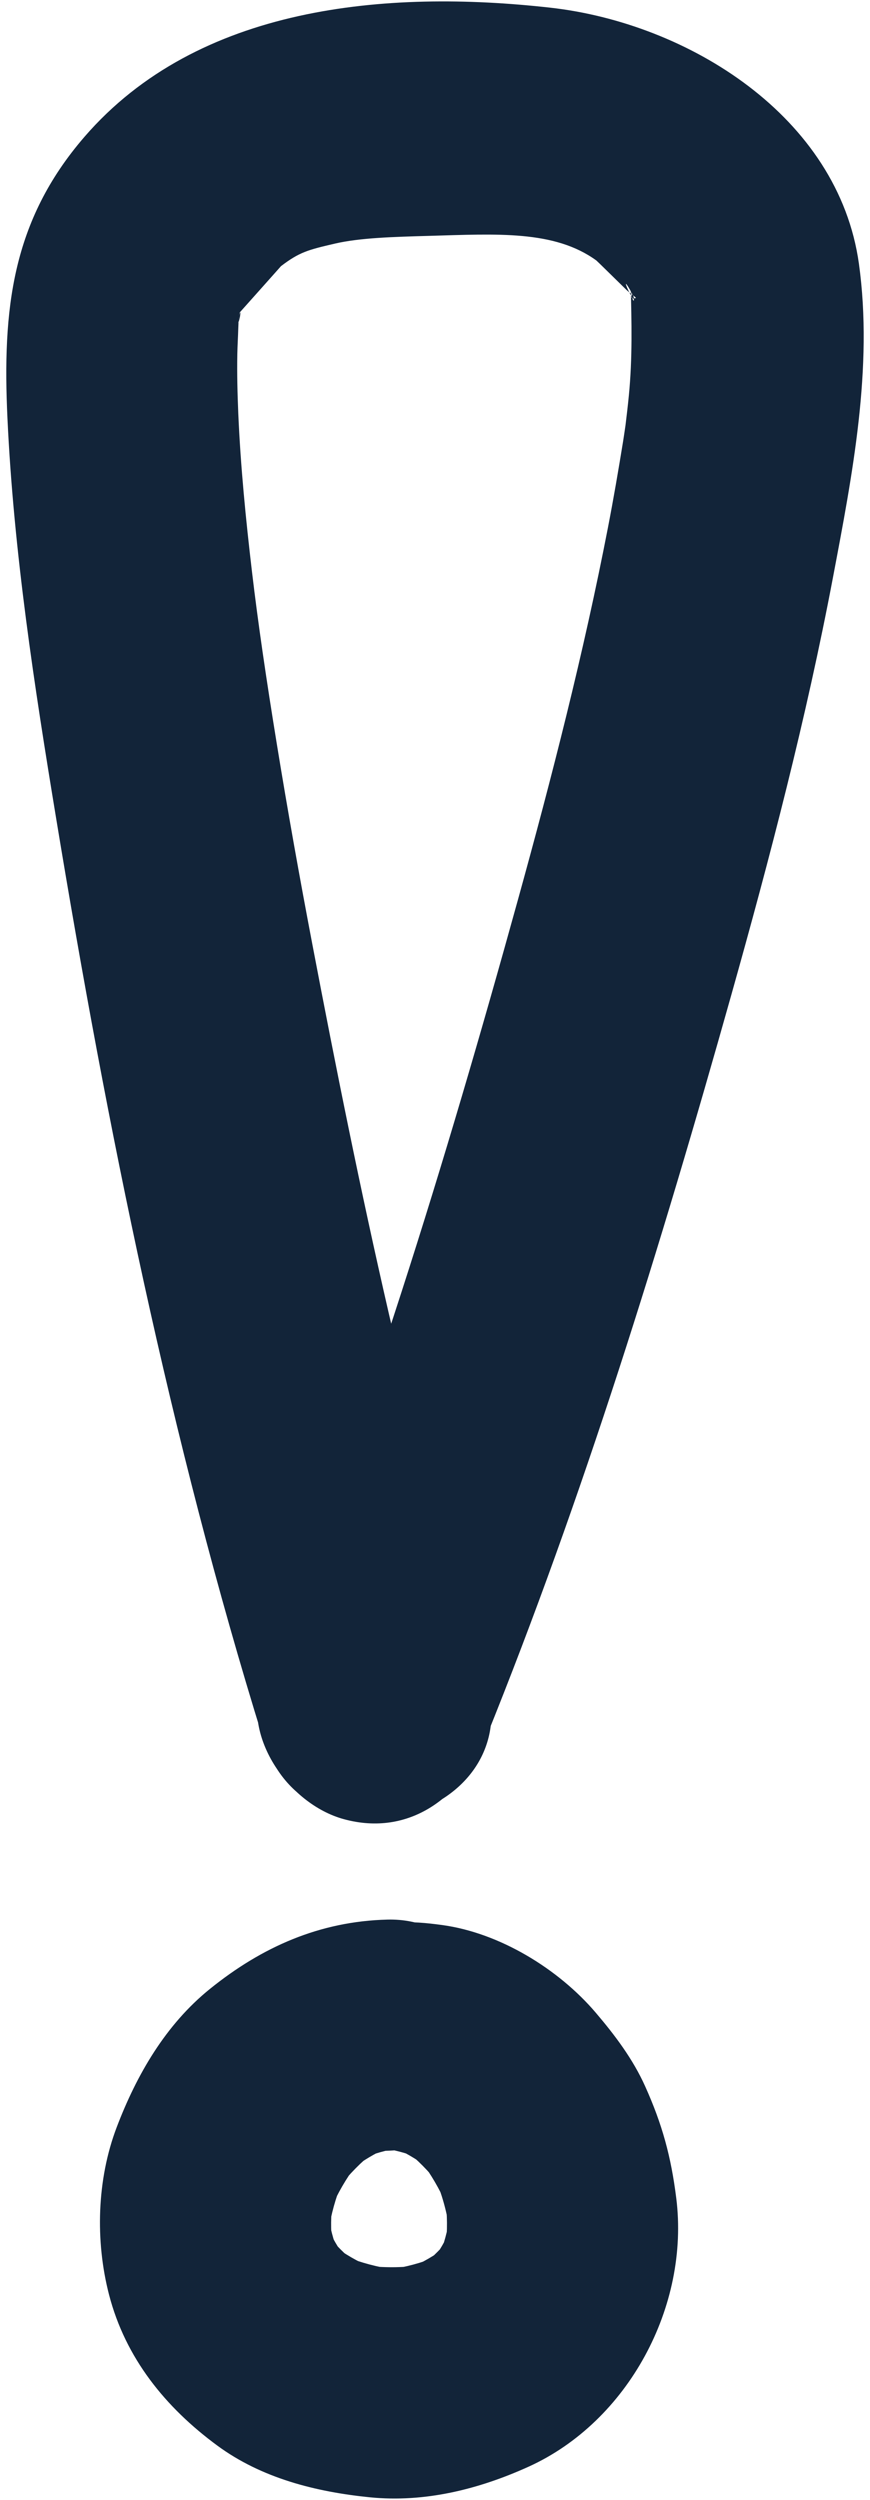 <svg width="47" height="135" viewBox="0 0 47 135" fill="none" xmlns="http://www.w3.org/2000/svg">
<path d="M20.57 115.991C21.277 116.087 21.953 116.266 22.617 116.529L21.126 115.9C21.832 116.199 22.484 116.58 23.098 117.039L21.835 116.063C22.547 116.618 23.171 117.254 23.724 117.967L22.748 116.704C23.294 117.435 23.747 118.215 24.114 119.051L23.485 117.56C23.863 118.461 24.128 119.389 24.274 120.355L24.051 118.696C24.17 119.588 24.181 120.475 24.069 121.369L24.292 119.71C24.181 120.47 23.984 121.198 23.69 121.907L24.319 120.417C24.056 121.009 23.736 121.559 23.35 122.08L24.326 120.817C23.903 121.36 23.427 121.841 22.889 122.272L24.152 121.296C23.512 121.787 22.823 122.184 22.081 122.501L23.572 121.872C22.758 122.202 21.921 122.424 21.052 122.554L22.711 122.331C21.707 122.463 20.703 122.465 19.697 122.342L21.356 122.565C20.419 122.433 19.515 122.197 18.637 121.843L20.128 122.472C19.325 122.131 18.58 121.704 17.889 121.171L19.152 122.147C18.62 121.719 18.145 121.243 17.721 120.707L18.697 121.97C18.267 121.401 17.918 120.795 17.639 120.138L18.268 121.629C18 120.951 17.823 120.259 17.725 119.537L17.948 121.196C17.86 120.409 17.871 119.629 17.97 118.843L17.747 120.503C17.882 119.577 18.132 118.688 18.488 117.823L17.859 119.314C18.233 118.449 18.7 117.644 19.264 116.888L18.288 118.151C18.861 117.411 19.507 116.751 20.242 116.171L18.979 117.147C19.611 116.669 20.281 116.268 21.006 115.949L19.515 116.578C20.188 116.3 20.874 116.105 21.594 115.995L19.935 116.218C20.267 116.175 20.598 116.15 20.934 116.142C22.559 116.101 24.187 115.474 25.347 114.314C26.429 113.231 27.244 111.455 27.175 109.901C27.026 106.59 24.43 103.571 20.934 103.66C17.268 103.752 14.151 105.136 11.338 107.406C8.945 109.338 7.381 112.042 6.303 114.877C5.232 117.691 5.139 121.013 5.89 123.915C6.777 127.341 8.94 130.004 11.736 132.062C14.134 133.828 17.066 134.564 19.979 134.857C22.948 135.155 25.868 134.422 28.552 133.206C33.943 130.762 37.266 124.528 36.533 118.696C36.253 116.462 35.779 114.719 34.853 112.662C34.194 111.196 33.226 109.91 32.186 108.689C30.171 106.323 26.991 104.377 23.889 103.954C22.148 103.717 20.664 103.656 19.079 104.583C17.785 105.341 16.55 106.825 16.211 108.313C15.847 109.911 15.926 111.704 16.84 113.122C17.653 114.383 19.01 115.778 20.57 115.991Z" fill="#122439"/>
<path d="M26.241 90.557C22.226 77.639 19.406 64.279 16.876 51.003C16.189 47.401 15.543 43.791 14.954 40.171C14.381 36.649 13.944 33.676 13.614 30.881C13.279 28.04 12.996 25.188 12.873 22.328C12.828 21.258 12.801 20.185 12.821 19.113C12.83 18.649 12.86 18.187 12.873 17.723C12.91 16.482 13.122 16.749 12.847 17.524C12.951 17.23 12.885 16.832 13.046 16.559C13.63 15.572 12.555 17.027 12.766 17.081C12.766 17.081 15.193 14.363 15.178 14.374C16.173 13.616 16.634 13.493 18.098 13.154C19.452 12.84 21.263 12.792 23.156 12.738C26.855 12.633 29.949 12.422 32.216 14.066C32.262 14.1 33.44 15.262 33.824 15.636C34.184 15.987 34.5 16.107 34.269 16.107C33.937 16.107 34.214 15.753 34.237 16.081C34.264 16.474 33.431 14.62 34.032 15.645C34.47 16.392 34.102 16.561 34.071 15.379C34.123 17.393 34.17 19.336 33.973 21.353C33.917 21.932 33.847 22.509 33.777 23.087C33.663 24.027 33.933 22.033 33.786 23.002C33.745 23.274 33.708 23.546 33.664 23.817C33.411 25.372 33.147 26.923 32.847 28.469C31.535 35.244 29.819 41.943 27.979 48.592C24.063 62.743 19.715 76.934 14.205 90.557C12.94 93.683 15.581 97.415 18.564 98.234C22.13 99.214 24.972 97.013 26.241 93.875C31.517 80.832 35.698 67.263 39.507 53.729C41.602 46.286 43.56 38.781 45 31.18C46.041 25.681 47.181 19.849 46.402 14.245C45.295 6.285 37.169 1.246 29.717 0.413C20.896 -0.573 10.707 0.282 4.562 7.39C0.622 11.949 0.13 16.733 0.402 22.578C0.74 29.827 1.857 37.064 3.037 44.217C5.786 60.887 9.185 77.724 14.205 93.875C16.581 101.522 28.634 98.259 26.241 90.557Z" fill="#122439"/>
</svg>

